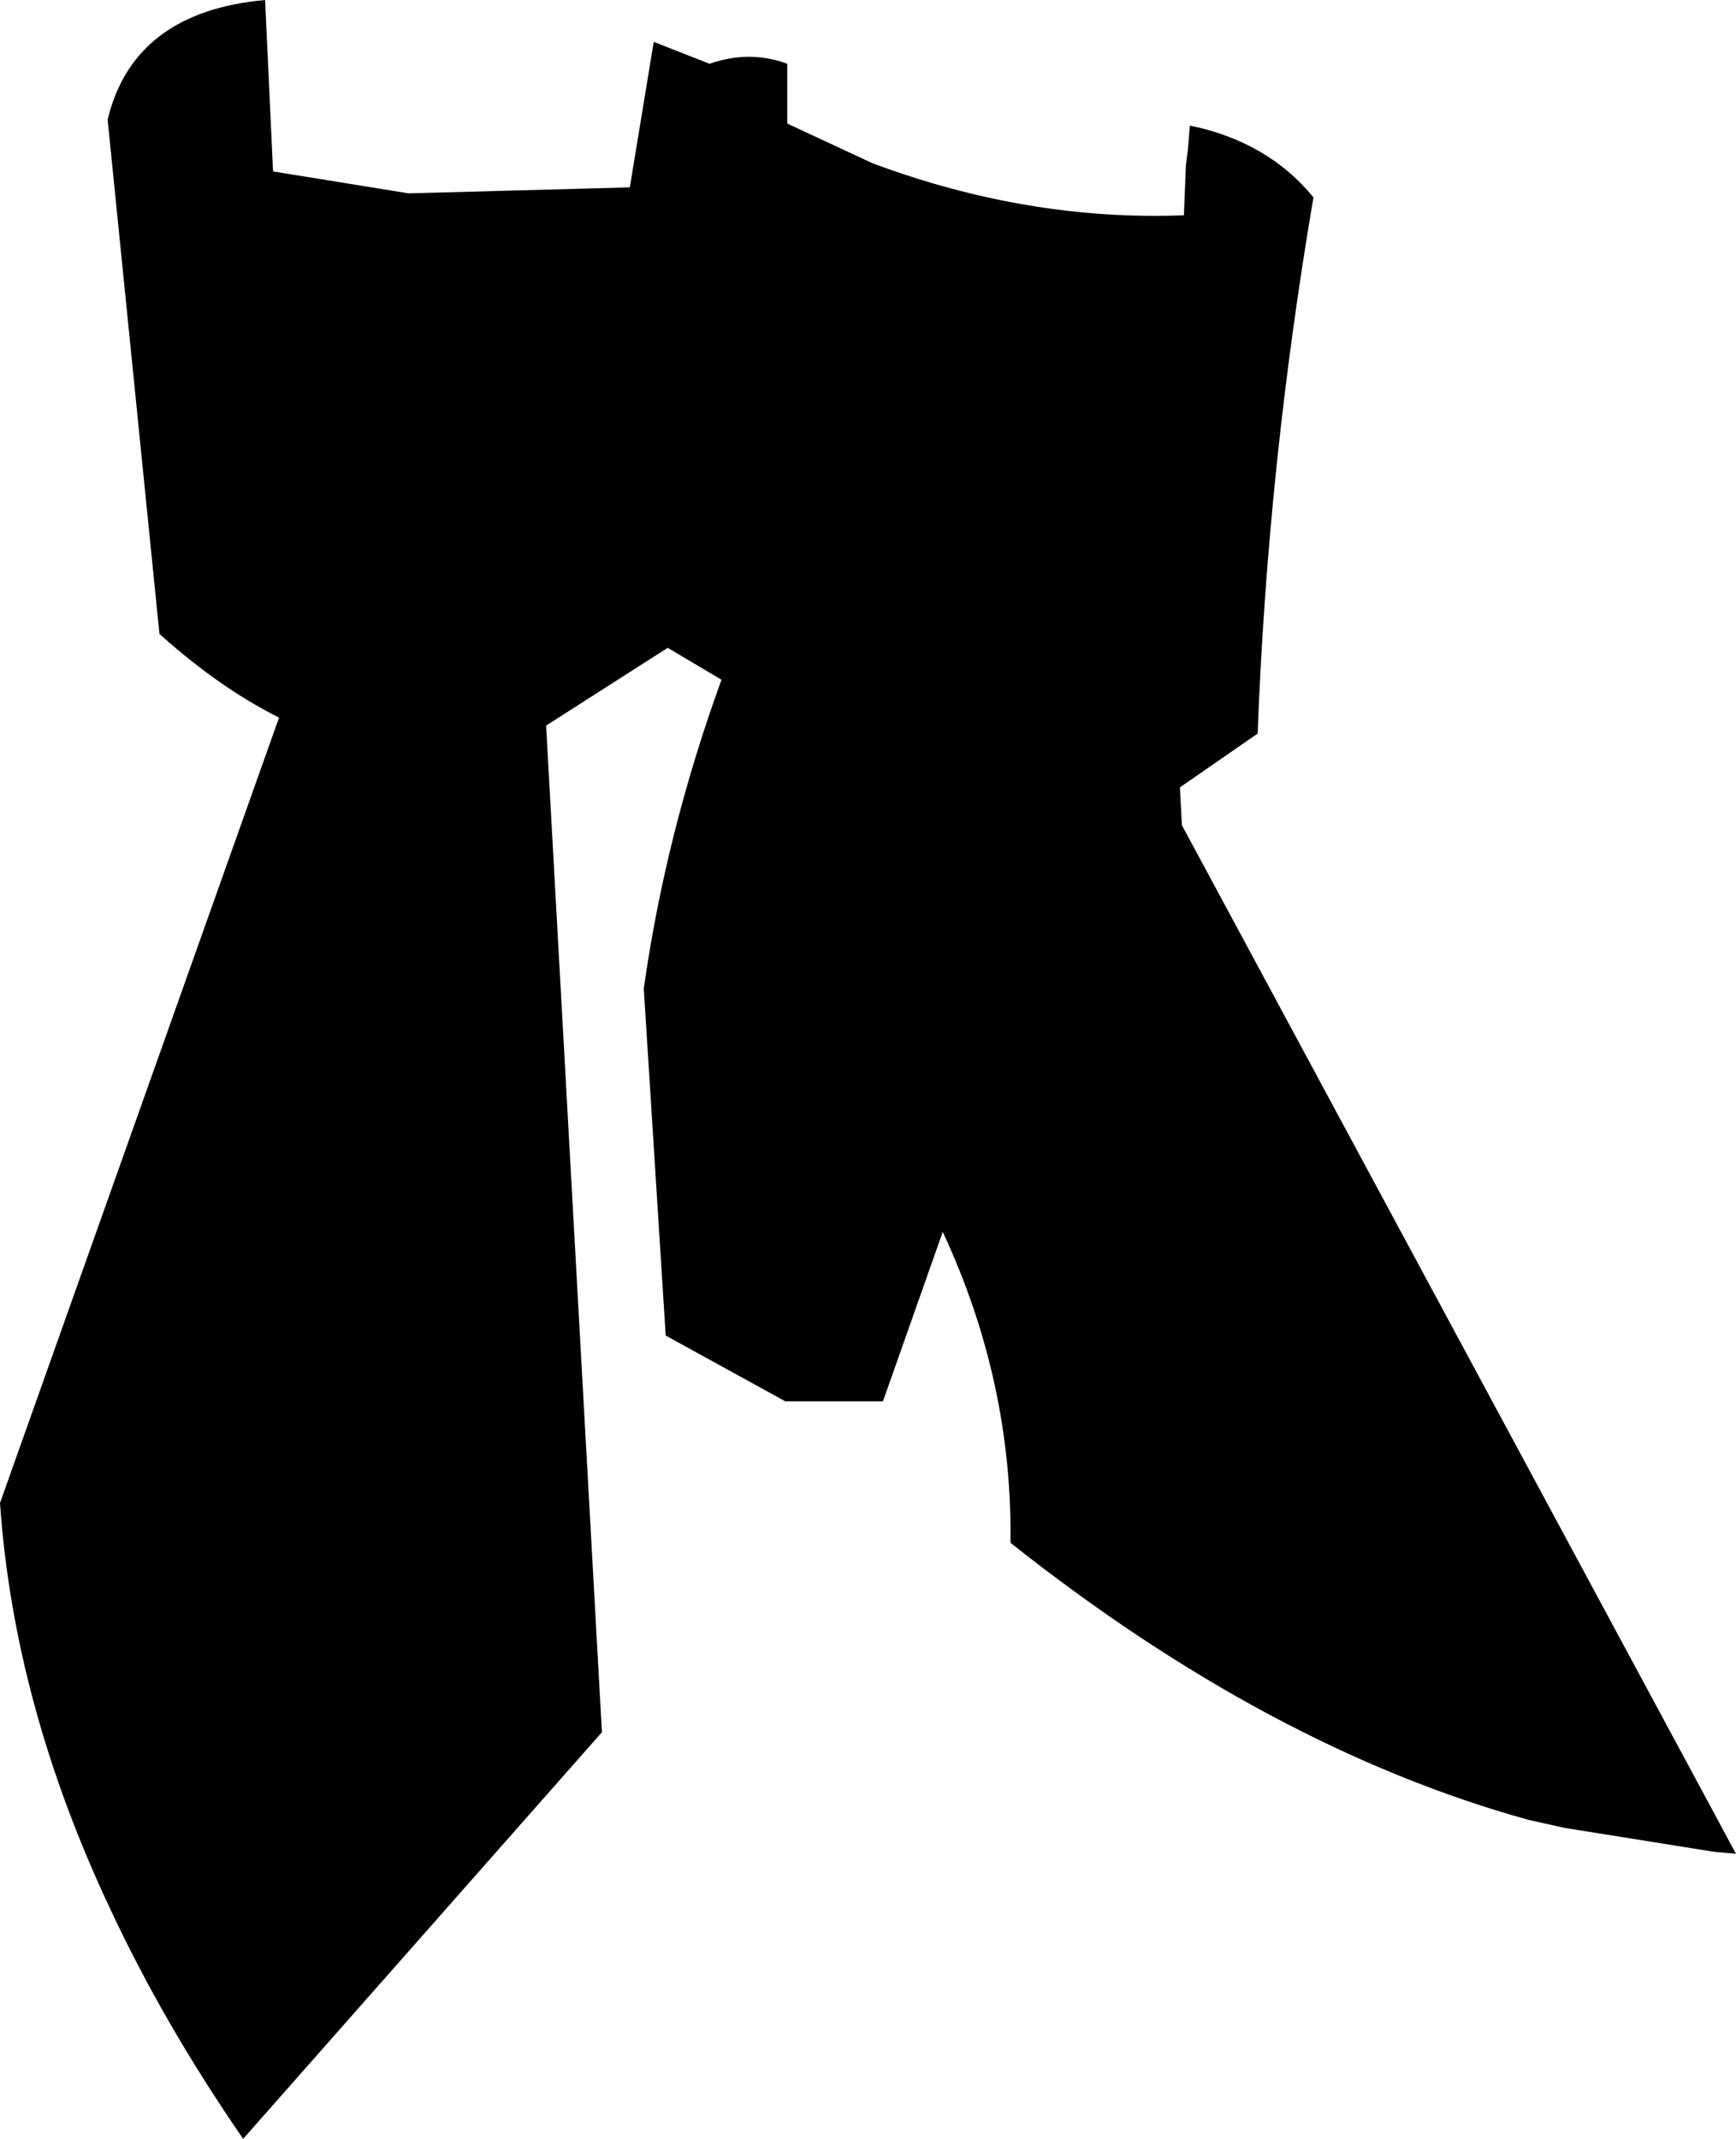 <?xml version="1.0" encoding="UTF-8" standalone="no"?>
<svg xmlns:xlink="http://www.w3.org/1999/xlink" height="53.65px" width="43.55px" xmlns="http://www.w3.org/2000/svg">
  <g transform="matrix(1.0, 0.0, 0.0, 1.0, -179.55, -410.0)">
    <path d="M209.4 413.15 Q211.35 413.55 212.5 414.95 211.35 421.7 211.1 428.4 L209.15 429.75 209.2 430.7 223.1 456.5 222.55 456.45 218.8 455.85 217.9 455.65 Q211.4 453.85 204.9 448.7 204.95 444.65 203.2 440.9 L201.7 445.15 199.25 445.15 196.25 443.5 195.7 434.8 Q196.25 430.9 197.65 427.05 L196.3 426.25 193.25 428.2 194.65 453.45 185.65 463.65 Q183.65 460.75 182.3 457.85 179.9 452.75 179.55 447.7 L186.55 428.0 Q185.05 427.25 183.55 425.9 L182.25 413.0 Q182.9 410.3 186.2 410.0 L186.4 414.3 189.8 414.85 195.35 414.7 195.95 411.05 197.35 411.6 Q198.35 411.25 199.3 411.6 L199.3 413.1 201.45 414.1 Q205.35 415.55 209.25 415.4 L209.3 414.15 209.35 413.75 209.4 413.15" fill="#000000" fill-rule="evenodd" stroke="none"/>
  </g>
</svg>
